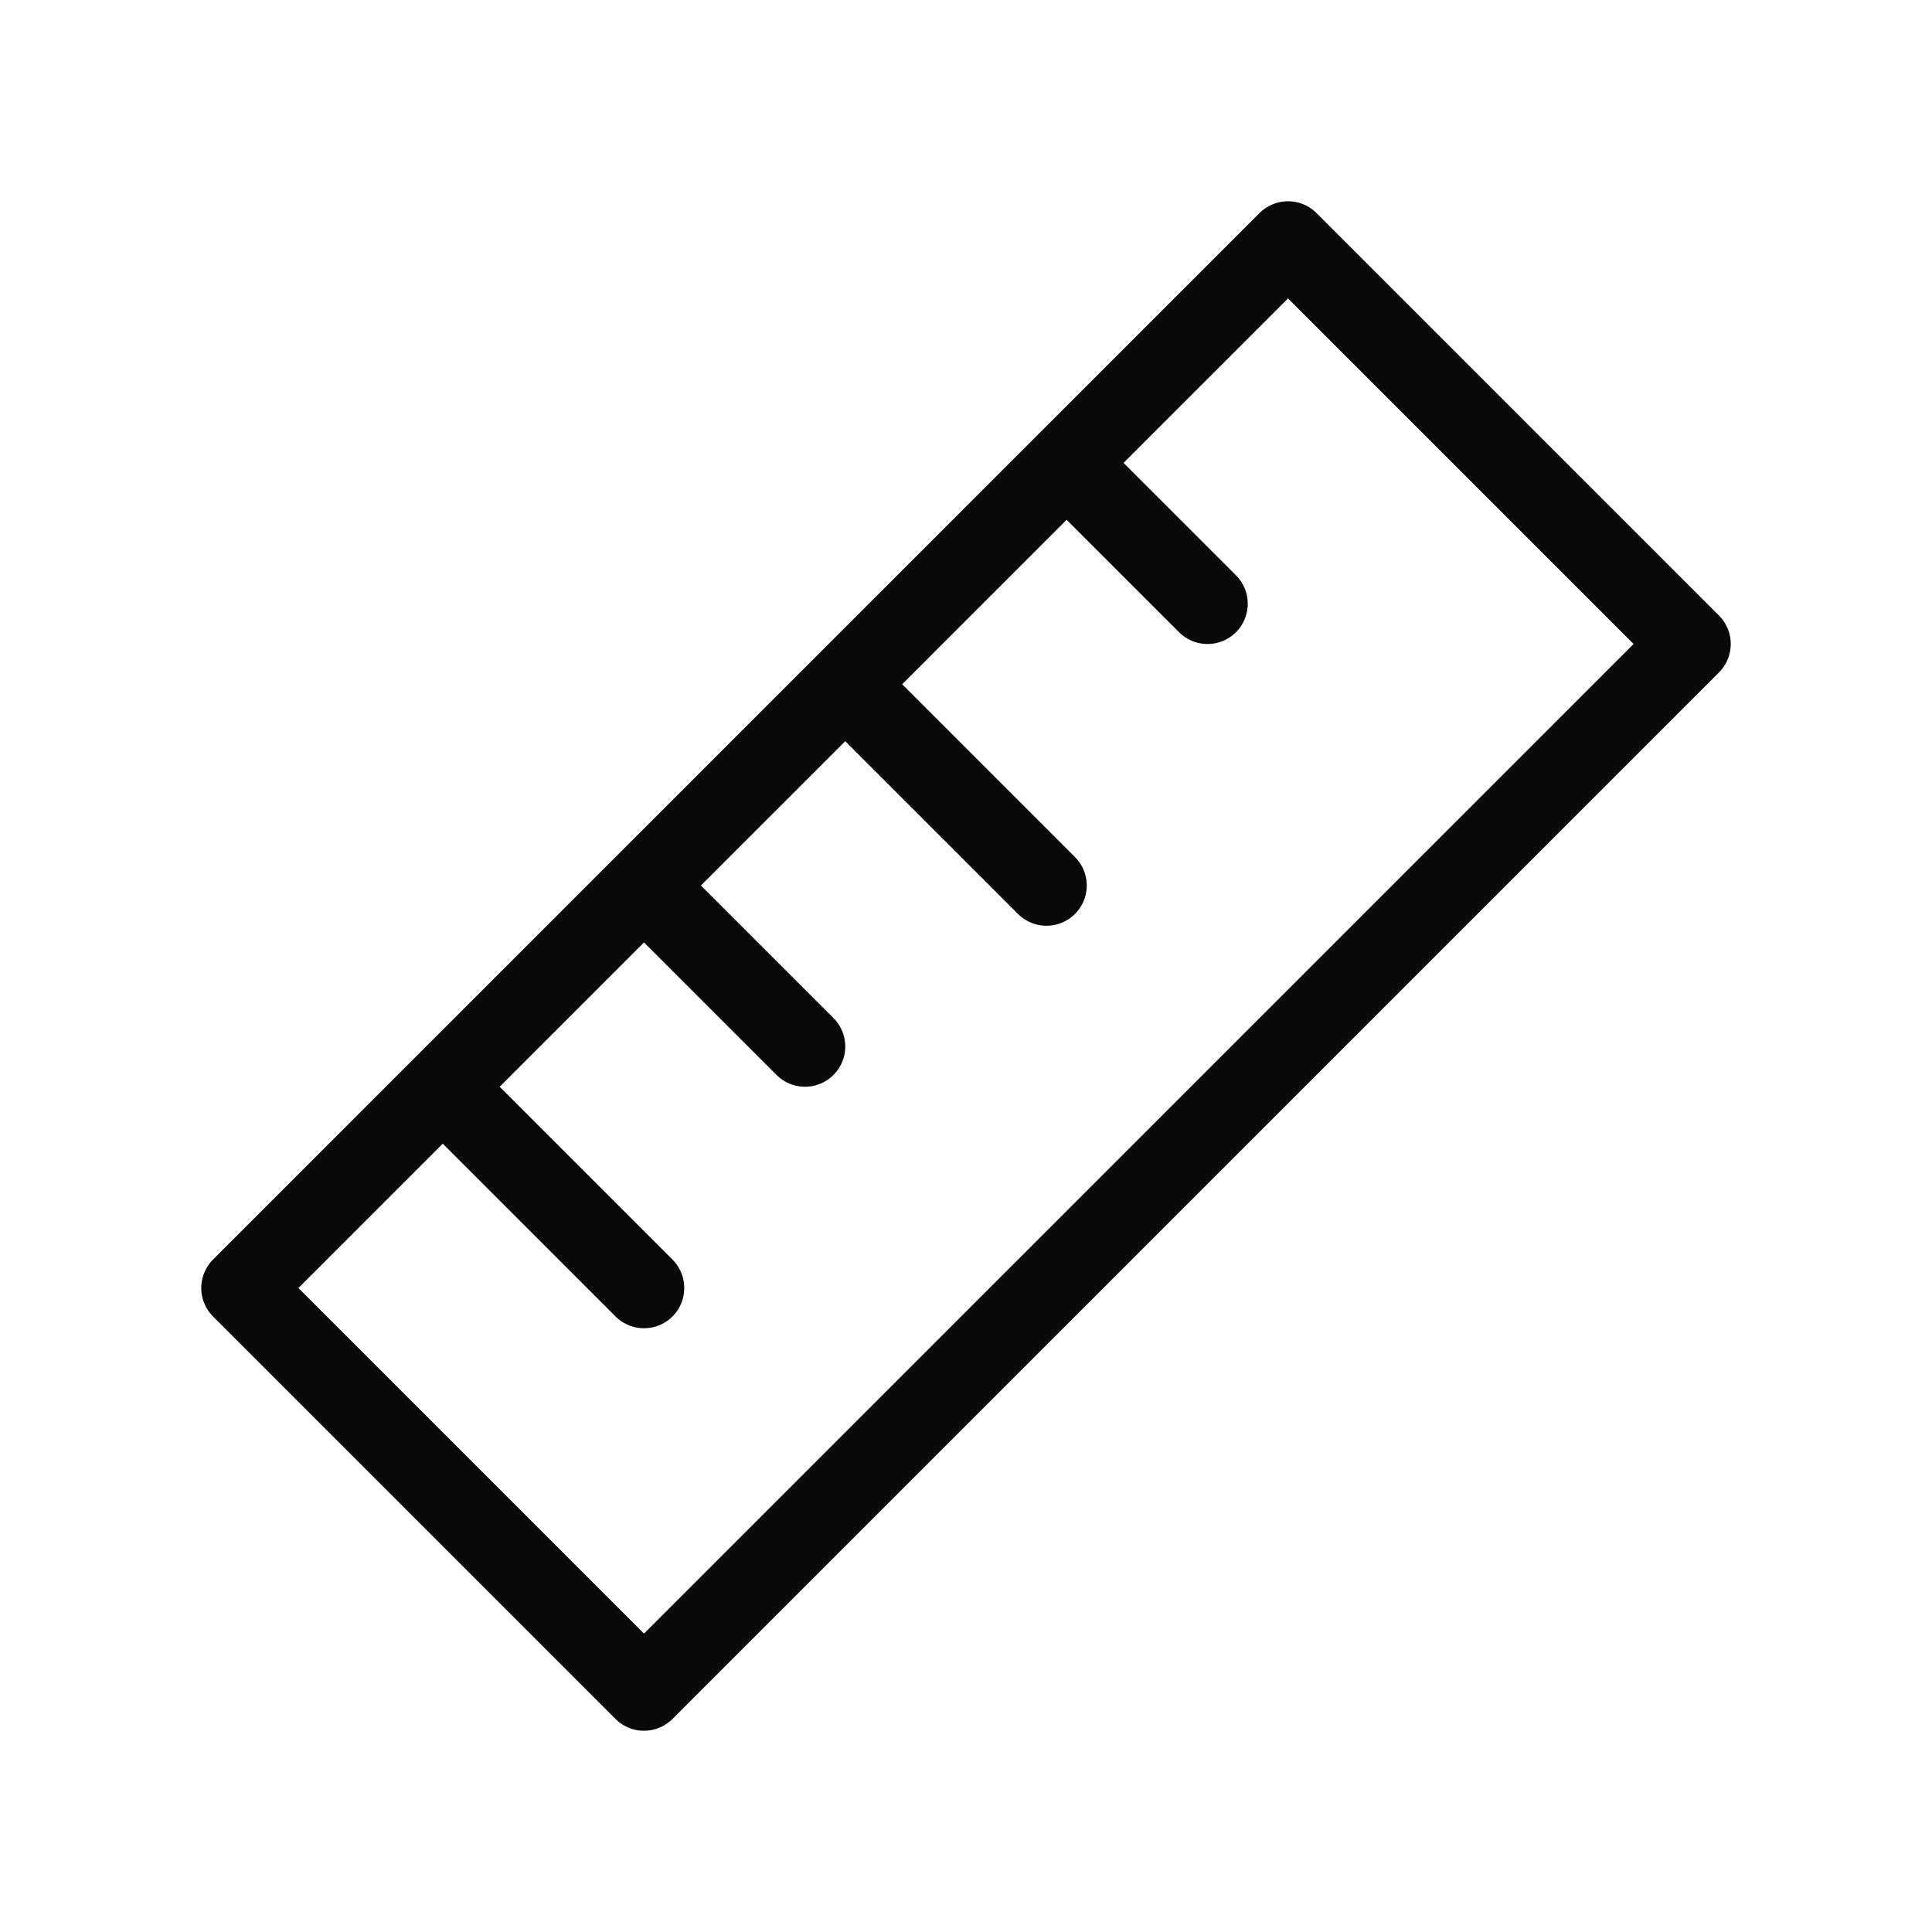 <svg width="24" height="24" viewBox="0 0 24 24" fill="none" xmlns="http://www.w3.org/2000/svg">
<path d="M10.5 8.5L13 11M10.5 8.5L8 11M10.5 8.5L13.25 5.75M8 11L10 13M8 11L5.5 13.5M5.5 13.5L3 16L8 21L21 8L16 3L13.25 5.75M5.5 13.5L8 16M13.25 5.75L15 7.5" stroke="#09090B" stroke-linecap="round" stroke-linejoin="round"/>
</svg>
